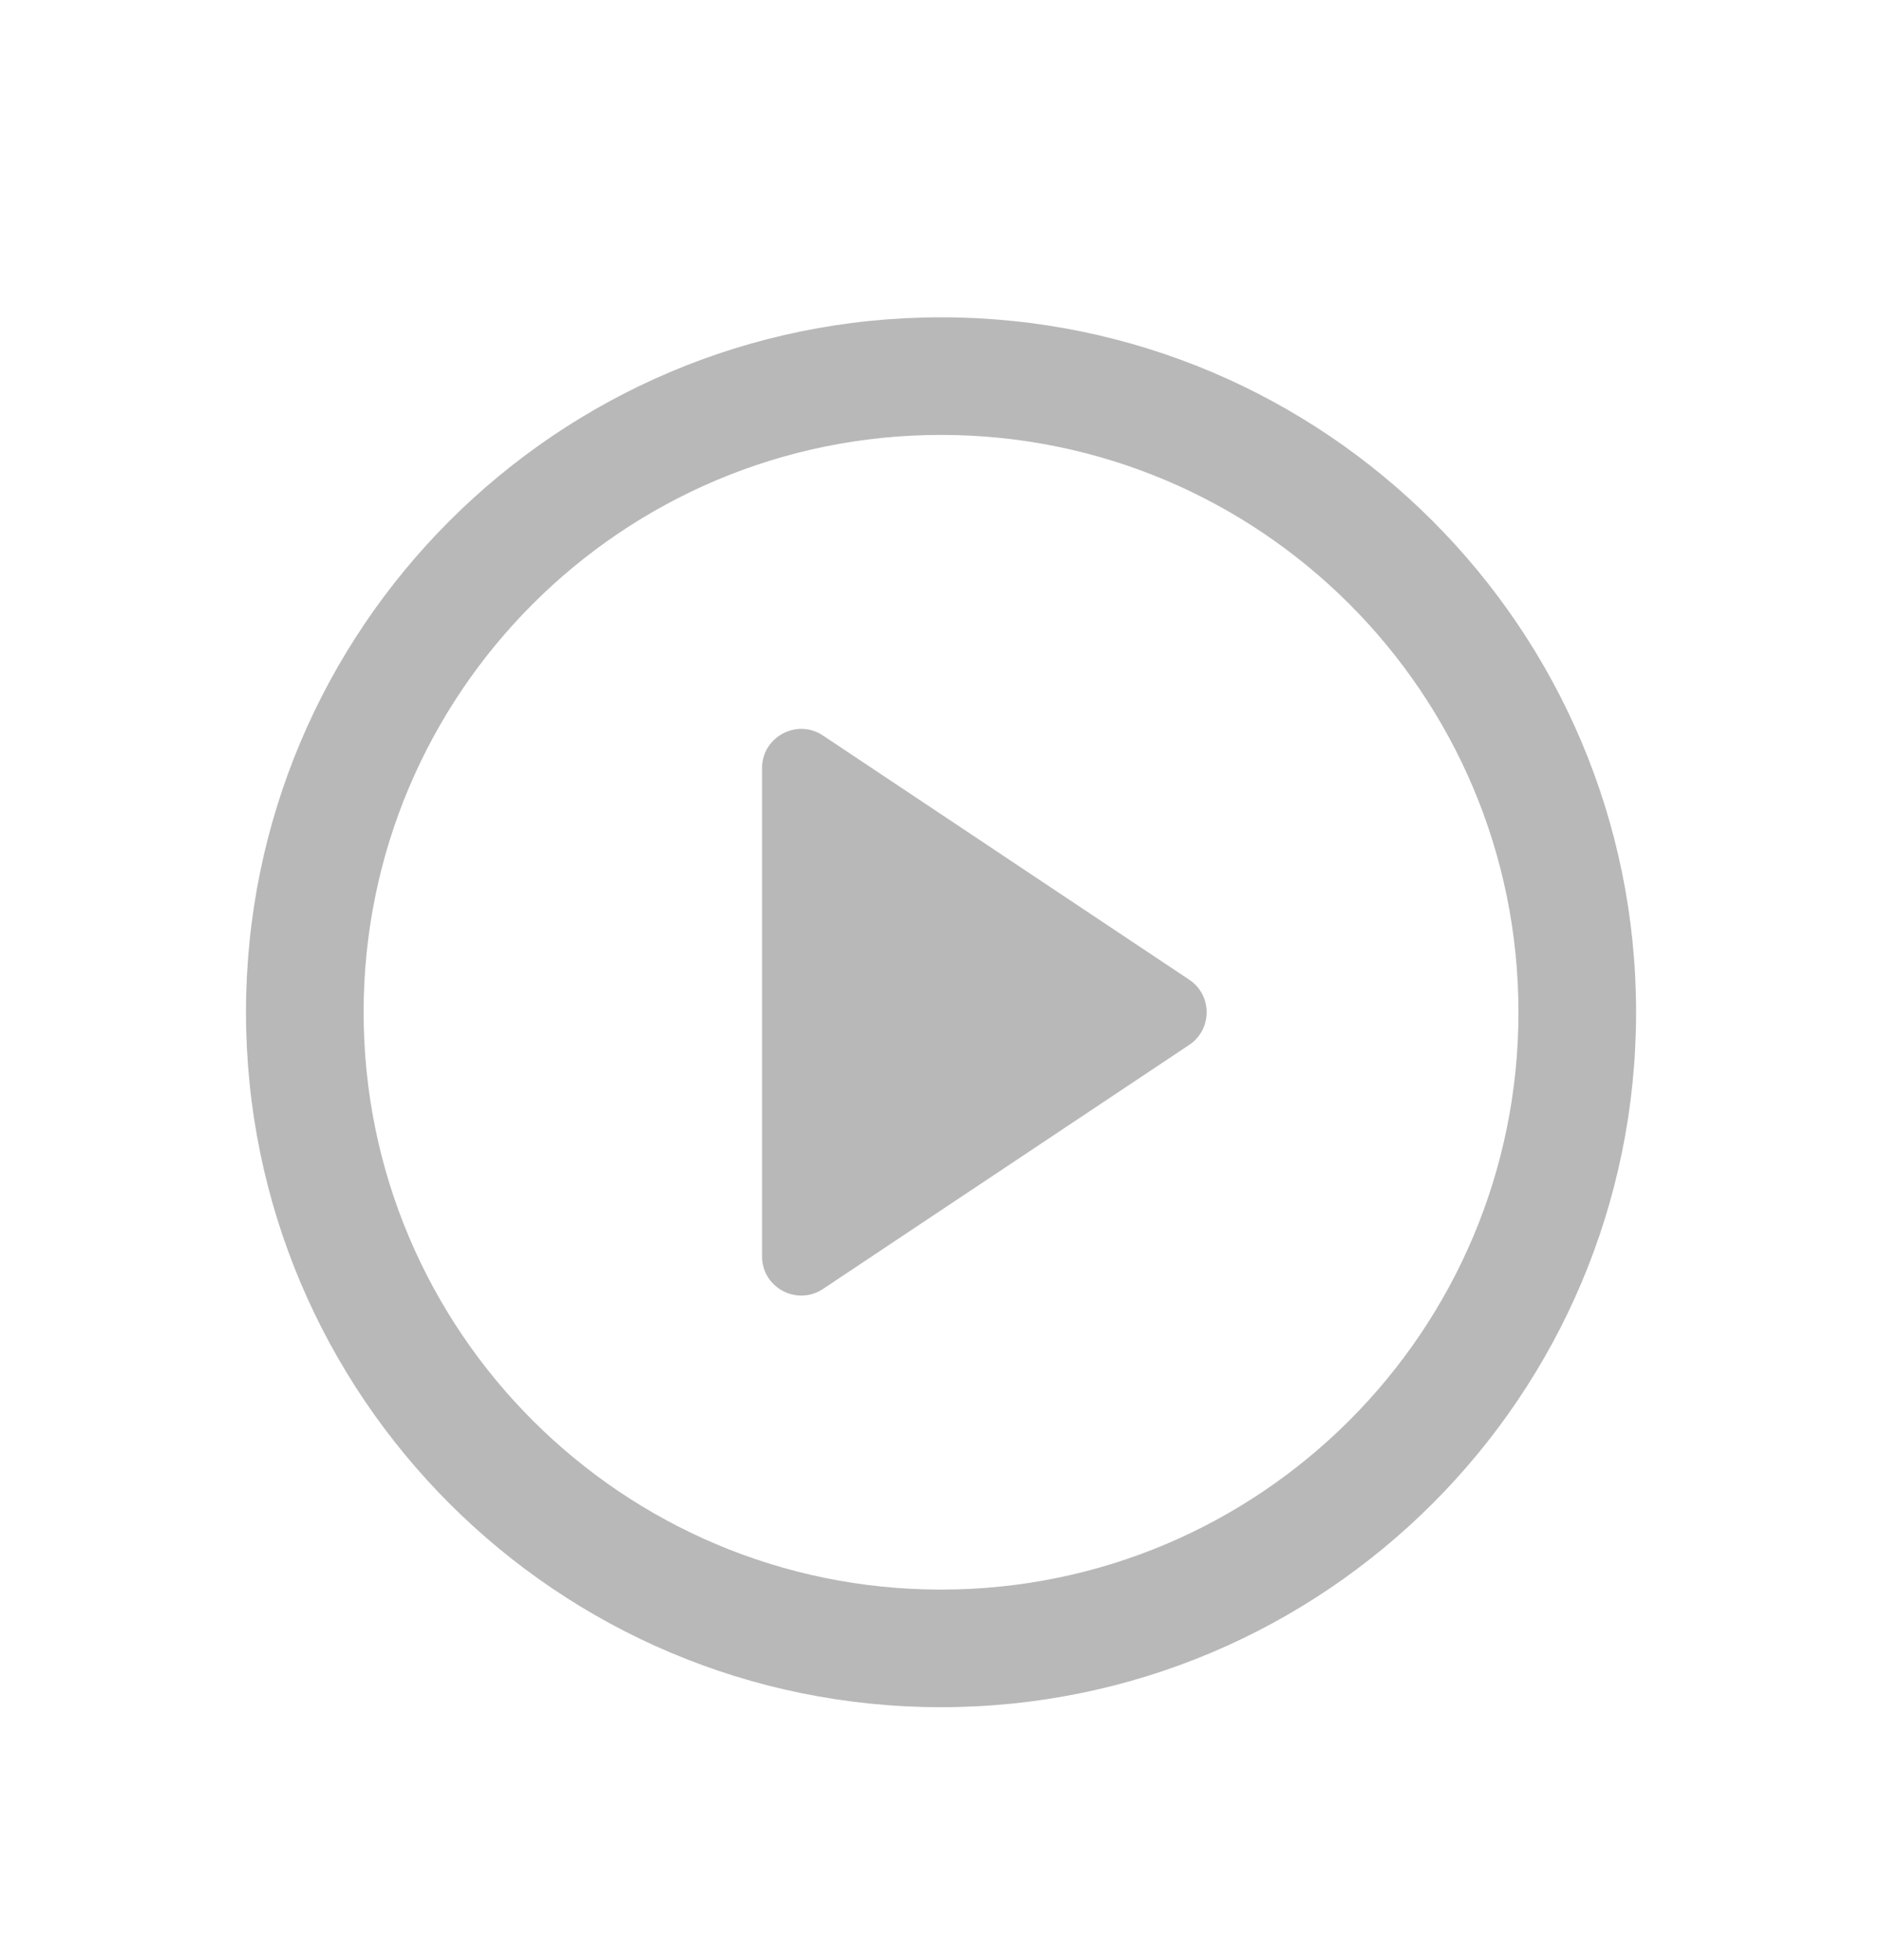 <svg width="24" height="25" viewBox="0 0 24 25" fill="none" xmlns="http://www.w3.org/2000/svg">
<path fill-rule="evenodd" clip-rule="evenodd" d="M12 5.547C7.933 5.547 4.637 8.844 4.637 12.911C4.637 16.977 7.933 20.274 12 20.274C16.067 20.274 19.364 16.977 19.364 12.911C19.364 8.844 16.067 5.547 12 5.547ZM3.137 12.911C3.137 8.015 7.105 4.047 12 4.047C16.895 4.047 20.864 8.015 20.864 12.911C20.864 17.806 16.895 21.774 12 21.774C7.105 21.774 3.137 17.806 3.137 12.911Z" fill="#B8B8B8"/>
<path d="M15.165 13.327C15.462 13.129 15.462 12.692 15.165 12.495L10.495 9.381C10.163 9.16 9.718 9.398 9.718 9.797V16.024C9.718 16.423 10.163 16.661 10.495 16.44L15.165 13.327Z" fill="#B8B8B8"/>
</svg>
